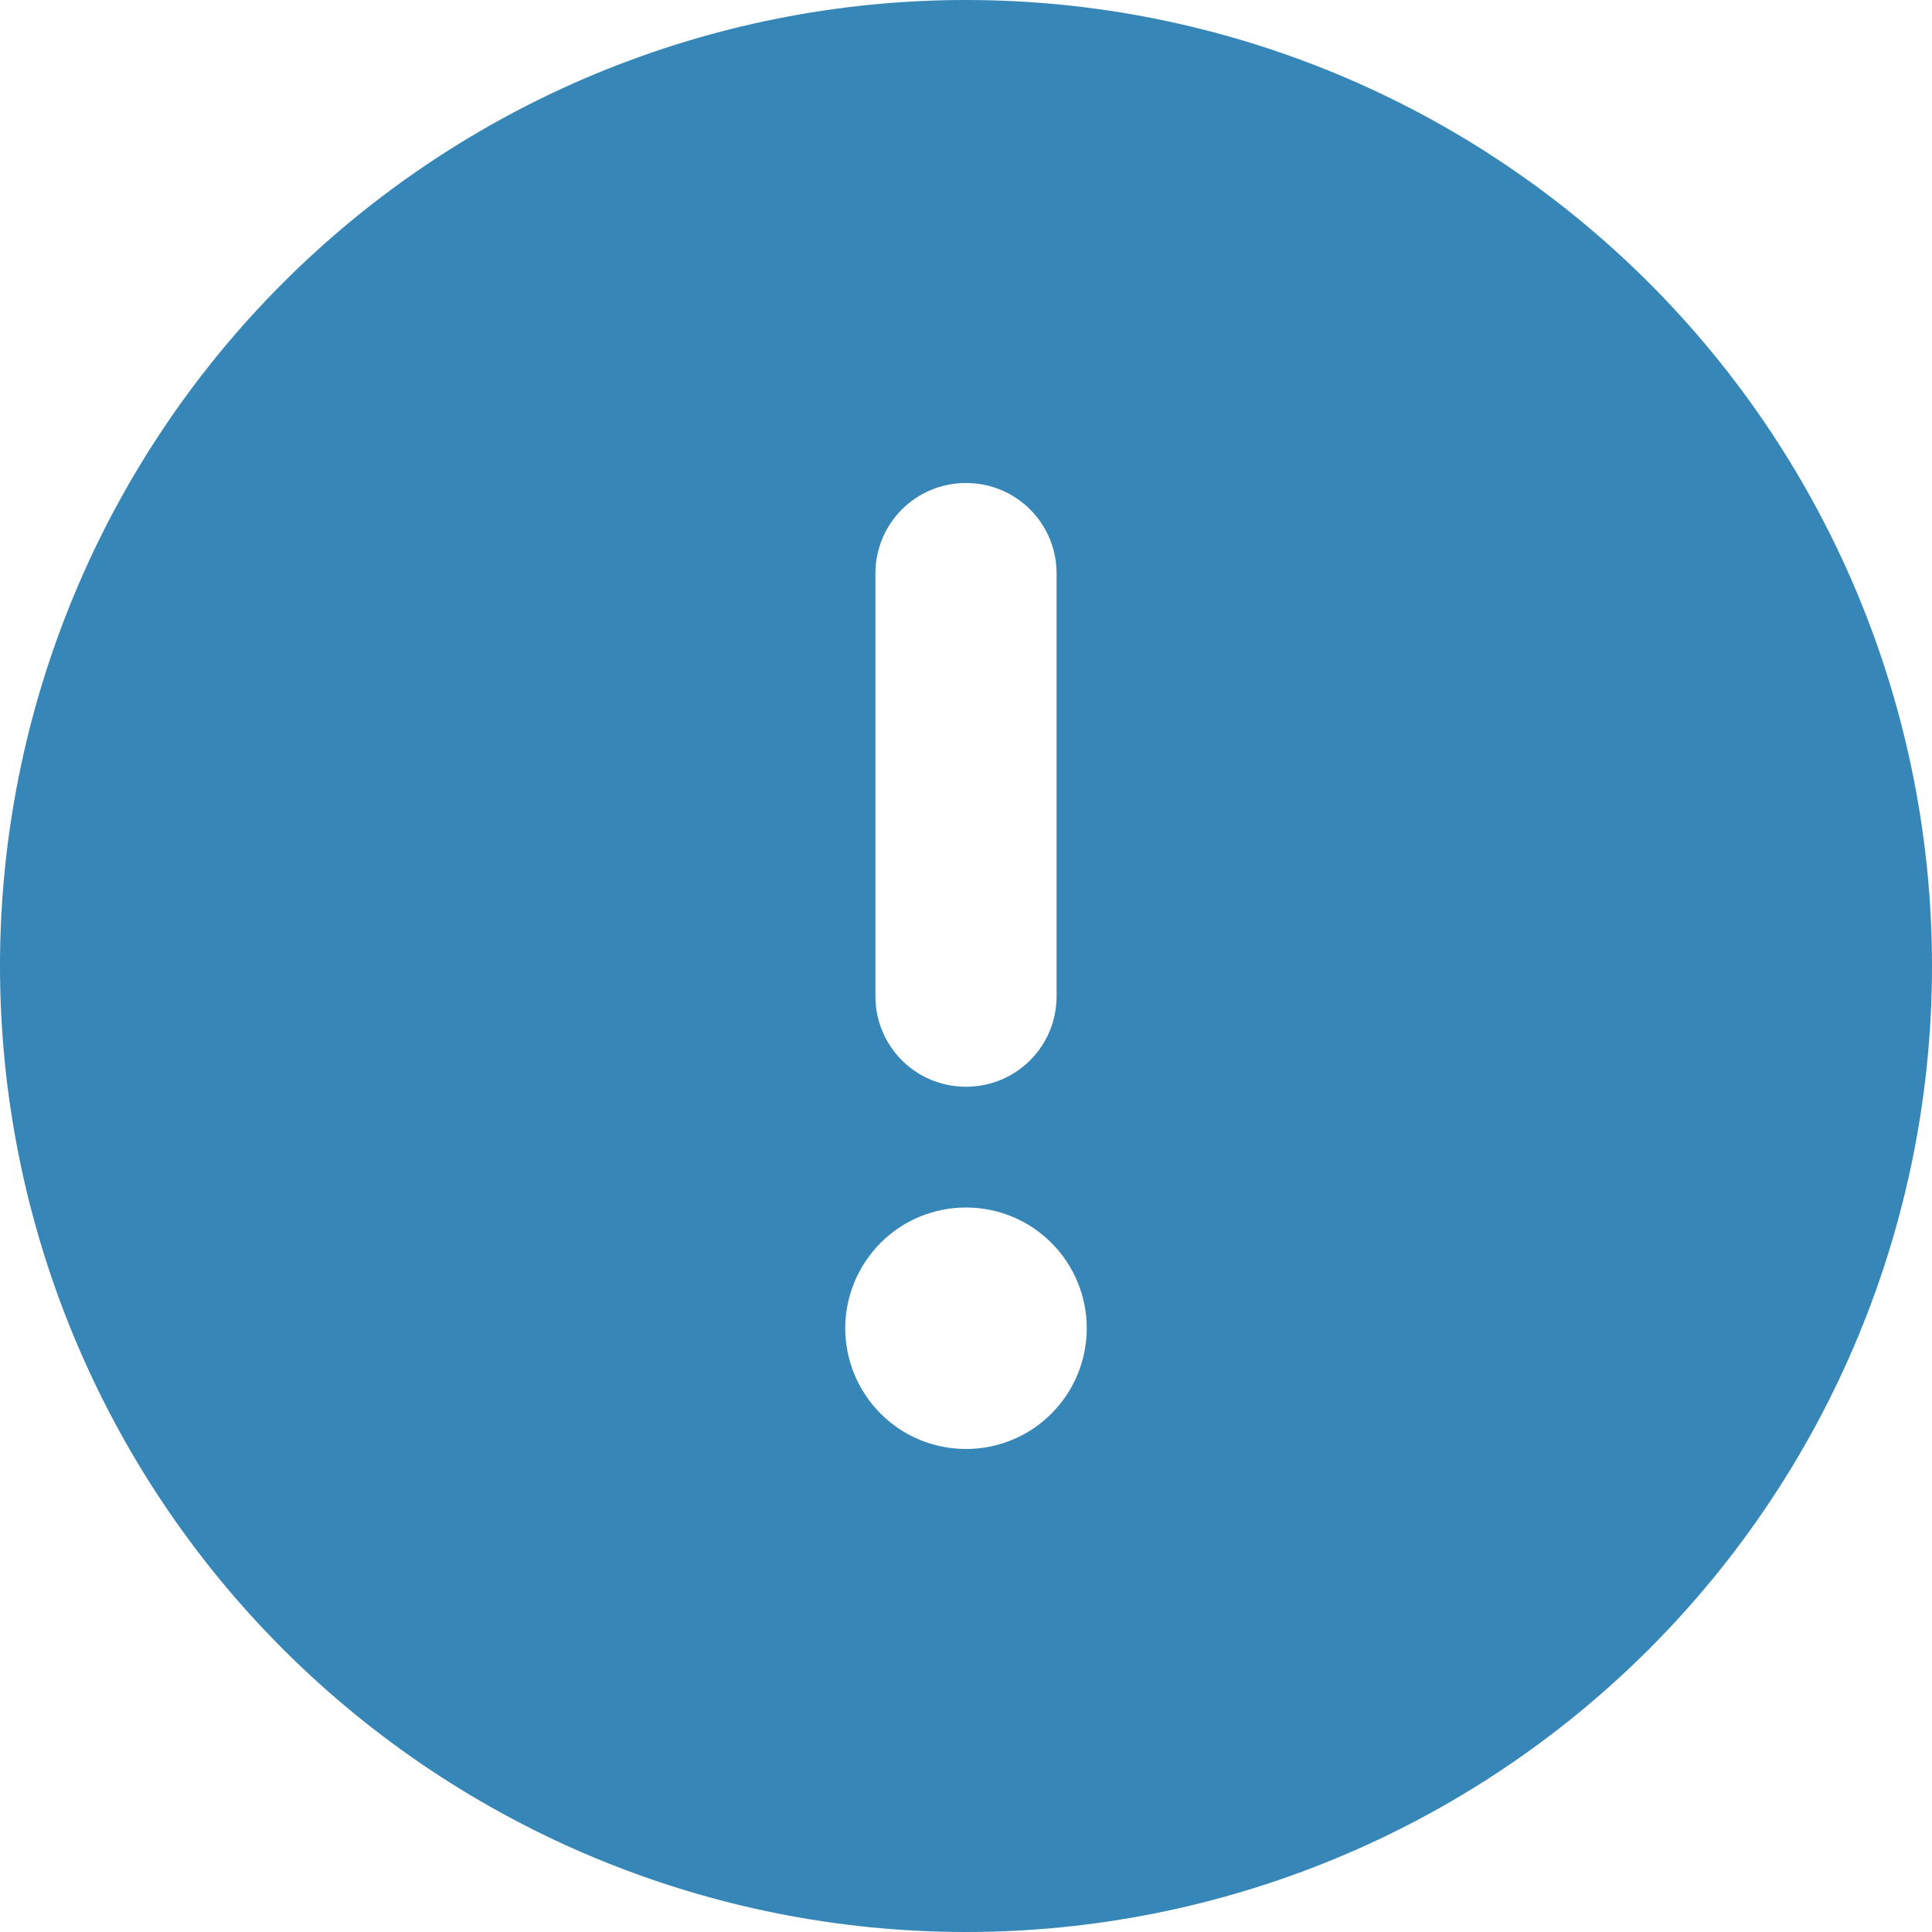 <svg width="18" height="18" viewBox="0 0 18 18" fill="none" xmlns="http://www.w3.org/2000/svg">
<path id="Vector" d="M9 18C11.387 18 13.676 17.052 15.364 15.364C17.052 13.676 18 11.387 18 9C18 6.613 17.052 4.324 15.364 2.636C13.676 0.948 11.387 0 9 0C6.613 0 4.324 0.948 2.636 2.636C0.948 4.324 0 6.613 0 9C0 11.387 0.948 13.676 2.636 15.364C4.324 17.052 6.613 18 9 18ZM9 4.5C9.468 4.5 9.844 4.876 9.844 5.344V9.281C9.844 9.749 9.468 10.125 9 10.125C8.532 10.125 8.156 9.749 8.156 9.281V5.344C8.156 4.876 8.532 4.5 9 4.5ZM7.875 12.375C7.875 12.077 7.994 11.79 8.205 11.579C8.415 11.368 8.702 11.25 9 11.25C9.298 11.25 9.585 11.368 9.795 11.579C10.007 11.79 10.125 12.077 10.125 12.375C10.125 12.673 10.007 12.96 9.795 13.171C9.585 13.382 9.298 13.5 9 13.5C8.702 13.5 8.415 13.382 8.205 13.171C7.994 12.96 7.875 12.673 7.875 12.375Z" fill="#3686b7"/>
</svg>
